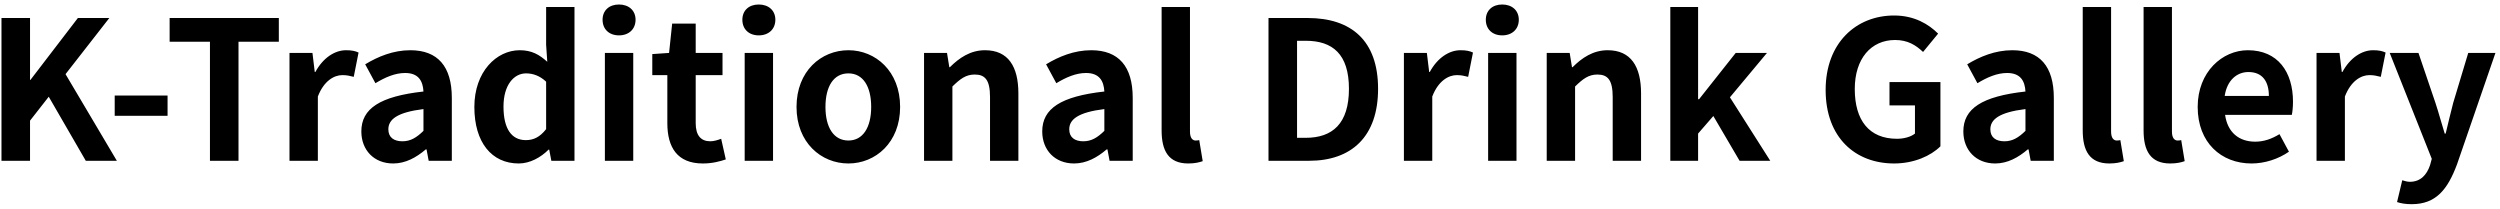 <svg width="311" height="26" viewBox="0 0 311 26" fill="none" xmlns="http://www.w3.org/2000/svg">
<path d="M0.184 20V2.24H3.736V9.944H3.784L9.688 2.24H13.6L8.152 9.224L14.536 20H10.672L6.064 12.032L3.736 15.008V20H0.184ZM14.269 14.408V11.888H20.845V14.408H14.269ZM26.118 20V5.192H21.102V2.24H34.686V5.192H29.67V20H26.118ZM36.013 20V6.584H38.869L39.157 8.96H39.229C40.189 7.184 41.653 6.248 43.045 6.248C43.765 6.248 44.197 6.344 44.605 6.536L44.005 9.56C43.525 9.44 43.165 9.344 42.589 9.344C41.557 9.344 40.285 10.064 39.541 12.008V20H36.013ZM48.911 20.336C46.511 20.336 44.951 18.656 44.951 16.352C44.951 13.496 47.279 11.984 52.679 11.384C52.607 10.064 52.055 9.08 50.399 9.08C49.151 9.08 47.927 9.608 46.703 10.352L45.431 8C47.015 7.04 48.911 6.248 51.047 6.248C54.455 6.248 56.207 8.264 56.207 12.176V20H53.327L53.063 18.584H52.967C51.791 19.592 50.447 20.336 48.911 20.336ZM50.063 17.576C51.071 17.576 51.815 17.12 52.679 16.28V13.568C49.391 13.976 48.311 14.864 48.311 16.088C48.311 17.12 49.031 17.576 50.063 17.576ZM64.53 20.336C61.17 20.336 59.01 17.72 59.01 13.304C59.01 8.912 61.77 6.248 64.65 6.248C66.162 6.248 67.098 6.8 68.082 7.688L67.938 5.576V0.872H71.466V20H68.586L68.322 18.608H68.25C67.266 19.592 65.922 20.336 64.53 20.336ZM65.418 17.432C66.378 17.432 67.17 17.048 67.938 16.064V10.16C67.146 9.416 66.282 9.128 65.442 9.128C63.93 9.128 62.634 10.568 62.634 13.256C62.634 16.064 63.666 17.432 65.418 17.432ZM75.248 20V6.584H78.776V20H75.248ZM77 4.4C75.776 4.4 74.96 3.632 74.96 2.456C74.96 1.304 75.776 0.56 77 0.56C78.224 0.56 79.064 1.304 79.064 2.456C79.064 3.632 78.224 4.4 77 4.4ZM87.433 20.336C84.241 20.336 83.017 18.32 83.017 15.32V9.344H81.145V6.728L83.233 6.584L83.617 2.936H86.545V6.584H89.881V9.344H86.545V15.32C86.545 16.856 87.193 17.576 88.369 17.576C88.825 17.576 89.329 17.408 89.713 17.264L90.289 19.832C89.569 20.072 88.633 20.336 87.433 20.336ZM92.638 20V6.584H96.166V20H92.638ZM94.39 4.4C93.166 4.4 92.35 3.632 92.35 2.456C92.35 1.304 93.166 0.56 94.39 0.56C95.614 0.56 96.454 1.304 96.454 2.456C96.454 3.632 95.614 4.4 94.39 4.4ZM105.543 20.336C102.159 20.336 99.087 17.744 99.087 13.304C99.087 8.84 102.159 6.248 105.543 6.248C108.903 6.248 111.975 8.84 111.975 13.304C111.975 17.744 108.903 20.336 105.543 20.336ZM105.543 17.48C107.367 17.48 108.375 15.824 108.375 13.304C108.375 10.76 107.367 9.128 105.543 9.128C103.695 9.128 102.687 10.76 102.687 13.304C102.687 15.824 103.695 17.48 105.543 17.48ZM114.951 20V6.584H117.807L118.095 8.36H118.167C119.319 7.208 120.711 6.248 122.535 6.248C125.415 6.248 126.687 8.264 126.687 11.624V20H123.159V12.08C123.159 9.968 122.559 9.272 121.263 9.272C120.159 9.272 119.463 9.8 118.479 10.76V20H114.951ZM133.614 20.336C131.214 20.336 129.654 18.656 129.654 16.352C129.654 13.496 131.982 11.984 137.382 11.384C137.31 10.064 136.758 9.08 135.102 9.08C133.854 9.08 132.63 9.608 131.406 10.352L130.134 8C131.718 7.04 133.614 6.248 135.75 6.248C139.158 6.248 140.91 8.264 140.91 12.176V20H138.03L137.766 18.584H137.67C136.494 19.592 135.15 20.336 133.614 20.336ZM134.766 17.576C135.774 17.576 136.518 17.12 137.382 16.28V13.568C134.094 13.976 133.014 14.864 133.014 16.088C133.014 17.12 133.734 17.576 134.766 17.576ZM147.817 20.336C145.345 20.336 144.505 18.728 144.505 16.232V0.872H148.033V16.376C148.033 17.216 148.393 17.48 148.729 17.48C148.849 17.48 148.945 17.48 149.185 17.432L149.617 20.048C149.209 20.192 148.657 20.336 147.817 20.336ZM157.801 20V2.24H162.673C168.097 2.24 171.433 5.048 171.433 11.048C171.433 17.024 168.097 20 162.865 20H157.801ZM161.353 17.144H162.433C165.769 17.144 167.809 15.368 167.809 11.048C167.809 6.728 165.769 5.072 162.433 5.072H161.353V17.144ZM174.646 20V6.584H177.502L177.79 8.96H177.862C178.822 7.184 180.286 6.248 181.678 6.248C182.398 6.248 182.83 6.344 183.238 6.536L182.638 9.56C182.158 9.44 181.798 9.344 181.222 9.344C180.19 9.344 178.918 10.064 178.174 12.008V20H174.646ZM185.123 20V6.584H188.651V20H185.123ZM186.875 4.4C185.651 4.4 184.835 3.632 184.835 2.456C184.835 1.304 185.651 0.56 186.875 0.56C188.099 0.56 188.939 1.304 188.939 2.456C188.939 3.632 188.099 4.4 186.875 4.4ZM192.412 20V6.584H195.268L195.556 8.36H195.628C196.78 7.208 198.172 6.248 199.996 6.248C202.876 6.248 204.148 8.264 204.148 11.624V20H200.62V12.08C200.62 9.968 200.02 9.272 198.724 9.272C197.62 9.272 196.924 9.8 195.94 10.76V20H192.412ZM207.787 20V0.872H211.243V12.344H211.363L215.923 6.584H219.811L215.203 12.104L220.219 20H216.403L213.139 14.432L211.243 16.616V20H207.787ZM235.629 20.336C230.805 20.336 227.109 17.12 227.109 11.192C227.109 5.336 230.901 1.928 235.629 1.928C238.173 1.928 239.949 3.032 241.101 4.184L239.229 6.464C238.341 5.624 237.333 4.976 235.749 4.976C232.773 4.976 230.733 7.28 230.733 11.072C230.733 14.96 232.509 17.264 235.989 17.264C236.853 17.264 237.717 17.024 238.221 16.616V13.112H235.053V10.208H241.389V18.2C240.189 19.4 238.077 20.336 235.629 20.336ZM248.2 20.336C245.8 20.336 244.24 18.656 244.24 16.352C244.24 13.496 246.568 11.984 251.968 11.384C251.896 10.064 251.344 9.08 249.688 9.08C248.44 9.08 247.216 9.608 245.992 10.352L244.72 8C246.304 7.04 248.2 6.248 250.336 6.248C253.744 6.248 255.496 8.264 255.496 12.176V20H252.616L252.352 18.584H252.256C251.08 19.592 249.736 20.336 248.2 20.336ZM249.352 17.576C250.36 17.576 251.104 17.12 251.968 16.28V13.568C248.68 13.976 247.6 14.864 247.6 16.088C247.6 17.12 248.32 17.576 249.352 17.576ZM262.403 20.336C259.931 20.336 259.091 18.728 259.091 16.232V0.872H262.619V16.376C262.619 17.216 262.979 17.48 263.315 17.48C263.435 17.48 263.531 17.48 263.771 17.432L264.203 20.048C263.795 20.192 263.243 20.336 262.403 20.336ZM269.974 20.336C267.502 20.336 266.662 18.728 266.662 16.232V0.872H270.19V16.376C270.19 17.216 270.55 17.48 270.886 17.48C271.006 17.48 271.102 17.48 271.342 17.432L271.774 20.048C271.366 20.192 270.814 20.336 269.974 20.336ZM280.088 20.336C276.32 20.336 273.392 17.744 273.392 13.304C273.392 8.936 276.464 6.248 279.632 6.248C283.352 6.248 285.248 8.936 285.248 12.656C285.248 13.328 285.176 13.952 285.104 14.288H276.8C277.112 16.496 278.552 17.624 280.544 17.624C281.624 17.624 282.584 17.288 283.568 16.688L284.744 18.872C283.424 19.784 281.744 20.336 280.088 20.336ZM276.752 11.936H282.248C282.248 10.112 281.432 8.96 279.704 8.96C278.288 8.96 277.04 9.968 276.752 11.936ZM288.177 20V6.584H291.033L291.321 8.96H291.393C292.353 7.184 293.817 6.248 295.209 6.248C295.929 6.248 296.361 6.344 296.769 6.536L296.169 9.56C295.689 9.44 295.329 9.344 294.753 9.344C293.721 9.344 292.449 10.064 291.705 12.008V20H288.177ZM300.017 25.4C299.249 25.4 298.697 25.304 298.193 25.136L298.841 22.424C299.081 22.496 299.441 22.616 299.777 22.616C301.121 22.616 301.889 21.752 302.297 20.552L302.513 19.76L297.281 6.584H300.857L302.969 12.8C303.377 14.024 303.713 15.32 304.121 16.616H304.241C304.529 15.344 304.865 14.072 305.177 12.8L307.049 6.584H310.433L305.657 20.432C304.481 23.576 303.041 25.4 300.017 25.4Z" fill="black"/>
</svg>